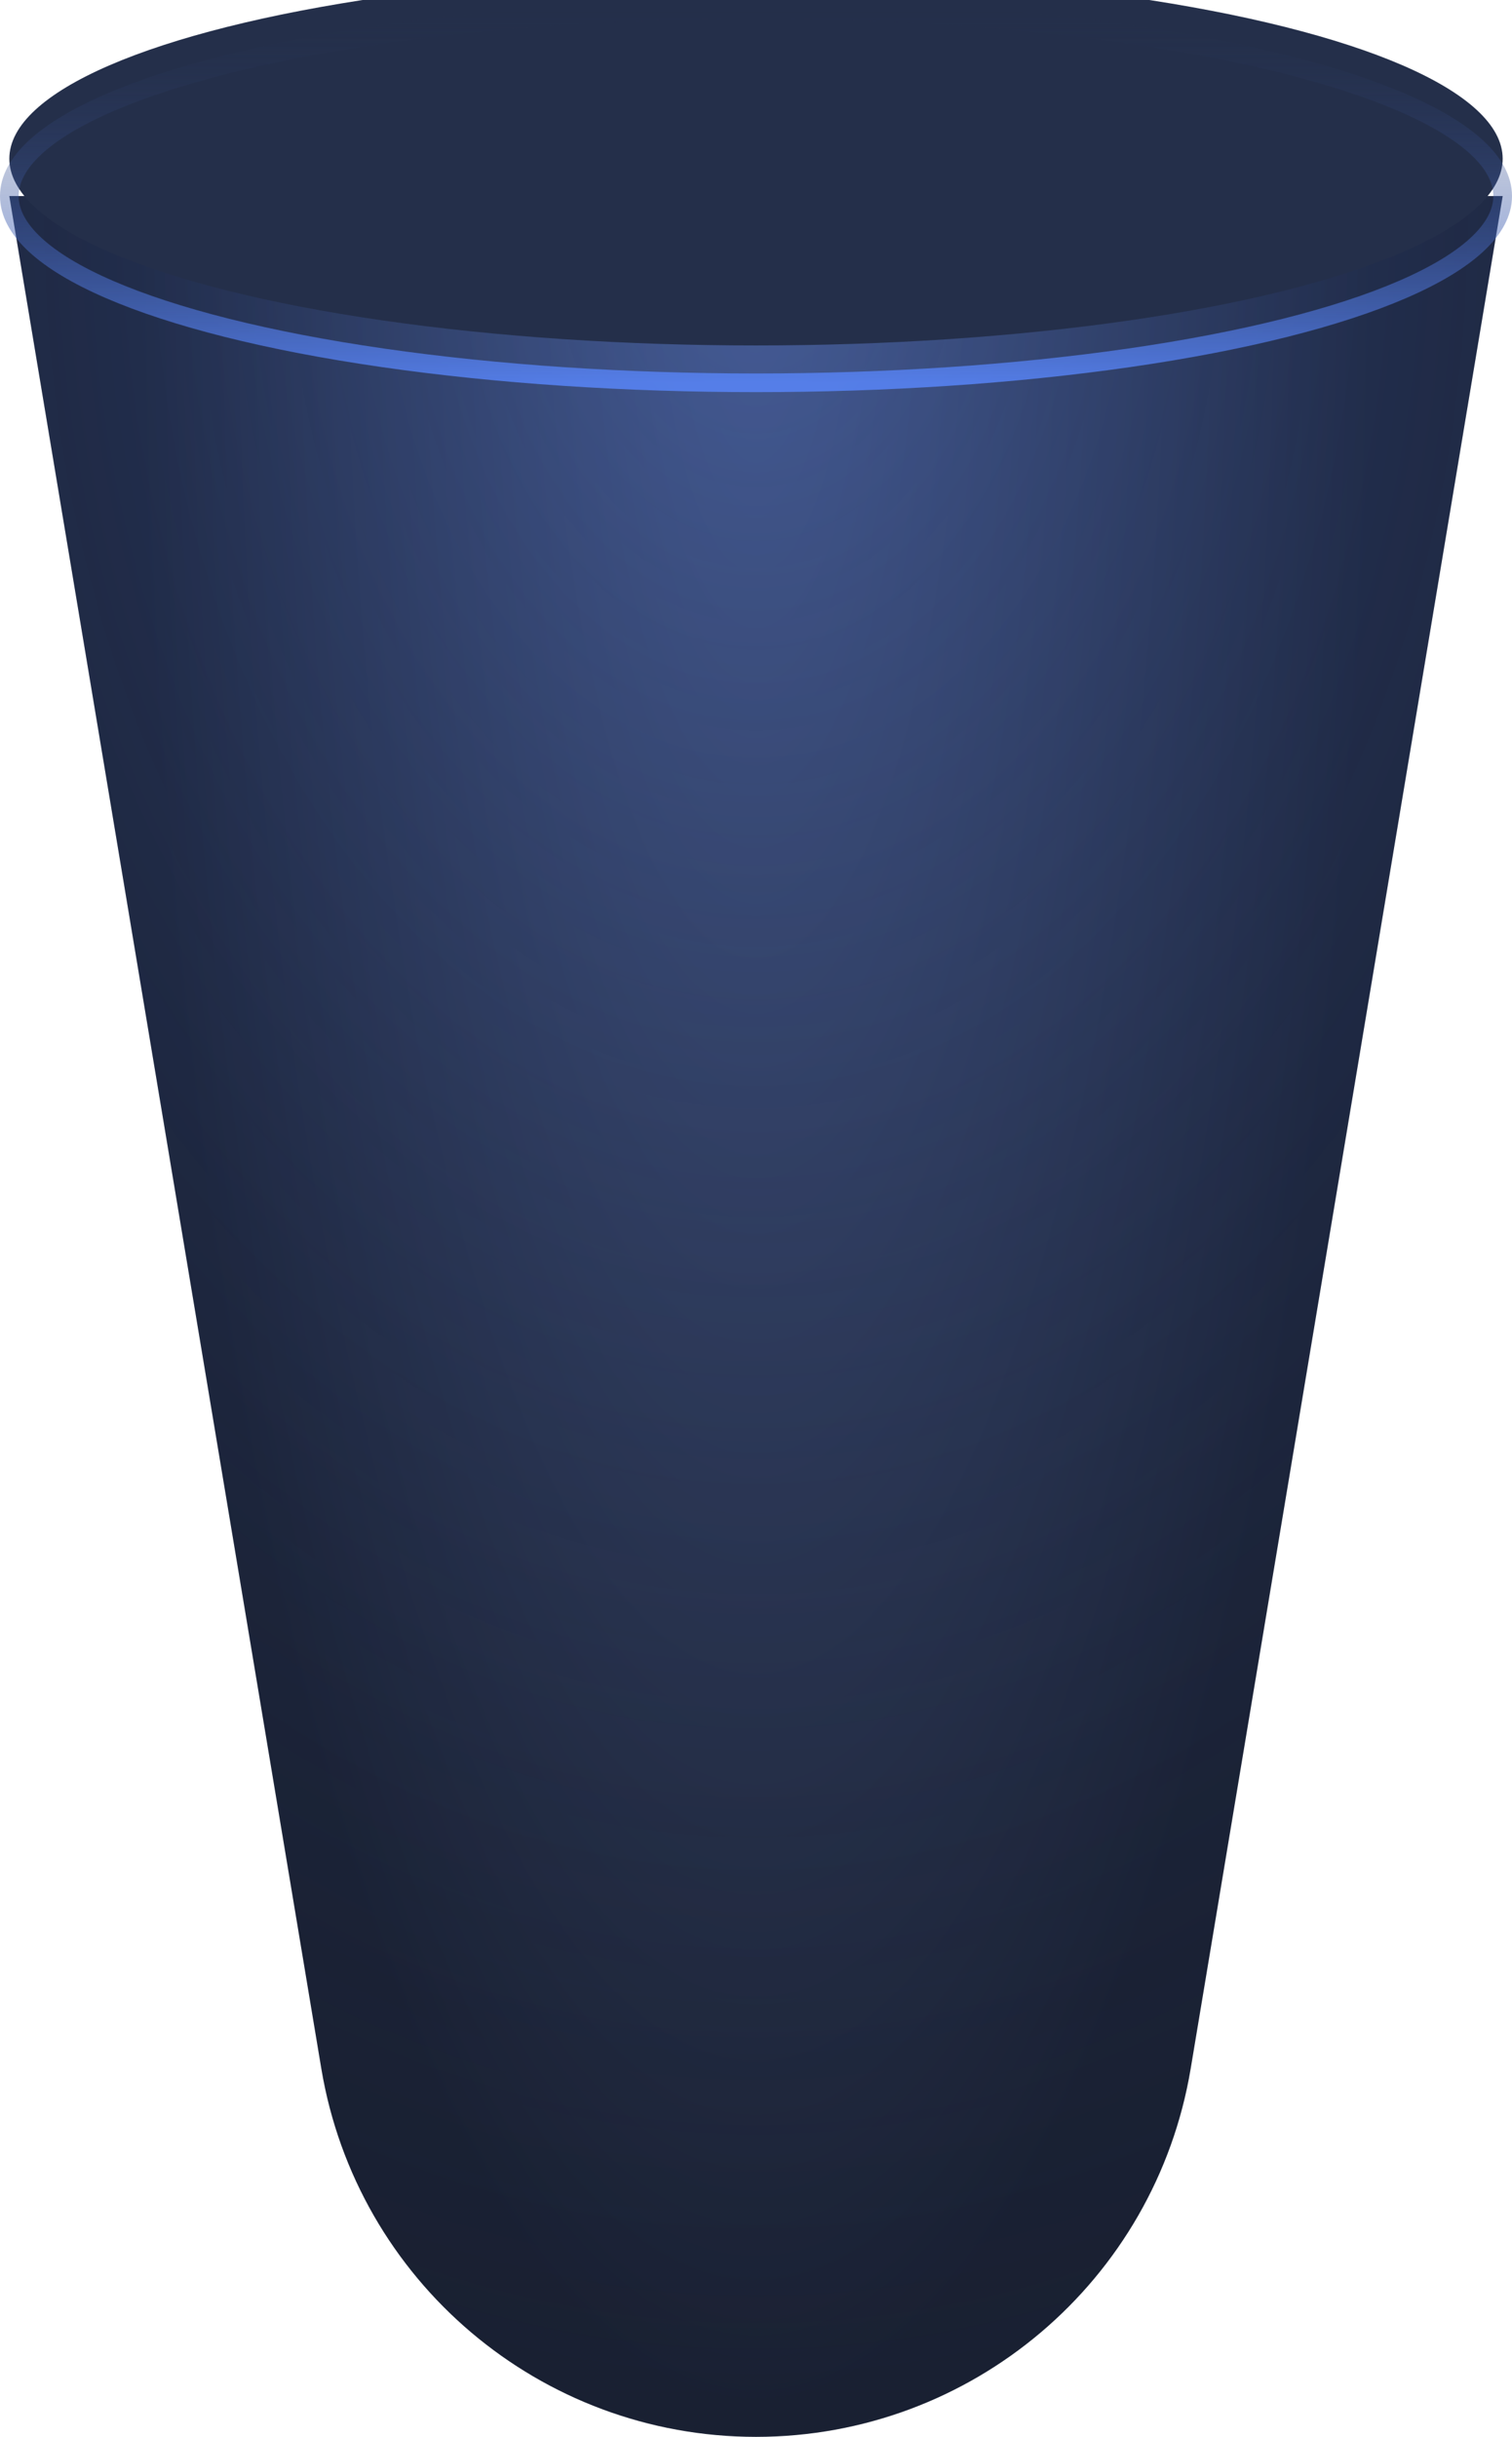 <svg width="162" height="261" viewBox="0 0 162 261" fill="none" xmlns="http://www.w3.org/2000/svg">
<path d="M1 21H161L127.576 221.544C123.781 244.312 104.082 261 81 261C57.918 261 38.219 244.312 34.424 221.544L1 21Z" fill="url(#paint0_radial_2903_3)"/>
<path d="M1 21H161L127.576 221.544C123.781 244.312 104.082 261 81 261C57.918 261 38.219 244.312 34.424 221.544L1 21Z" fill="url(#paint1_radial_2903_3)" fill-opacity="0.32"/>
<g filter="url(#filter0_i_2903_3)">
<ellipse cx="81" cy="21" rx="80" ry="20" fill="#242F4A"/>
</g>
<ellipse cx="81" cy="21" rx="80" ry="20" stroke="url(#paint2_linear_2903_3)" stroke-opacity="0.8" stroke-width="2"/>
<defs>
<filter id="filter0_i_2903_3" x="0" y="-4" width="162" height="46" filterUnits="userSpaceOnUse" color-interpolation-filters="sRGB">
<feFlood flood-opacity="0" result="BackgroundImageFix"/>
<feBlend mode="normal" in="SourceGraphic" in2="BackgroundImageFix" result="shape"/>
<feColorMatrix in="SourceAlpha" type="matrix" values="0 0 0 0 0 0 0 0 0 0 0 0 0 0 0 0 0 0 127 0" result="hardAlpha"/>
<feOffset dy="-4"/>
<feGaussianBlur stdDeviation="10"/>
<feComposite in2="hardAlpha" operator="arithmetic" k2="-1" k3="1"/>
<feColorMatrix type="matrix" values="0 0 0 0 0.353 0 0 0 0 0.533 0 0 0 0 1 0 0 0 0.8 0"/>
<feBlend mode="normal" in2="shape" result="effect1_innerShadow_2903_3"/>
</filter>
<radialGradient id="paint0_radial_2903_3" cx="0" cy="0" r="1" gradientUnits="userSpaceOnUse" gradientTransform="translate(81 21) rotate(90) scale(240 66.528)">
<stop stop-color="#3B4869"/>
<stop offset="1" stop-color="#192032"/>
</radialGradient>
<radialGradient id="paint1_radial_2903_3" cx="0" cy="0" r="1" gradientUnits="userSpaceOnUse" gradientTransform="translate(81 21) rotate(90) scale(240 161)">
<stop stop-color="#5A88FF"/>
<stop offset="1" stop-color="#242F4A" stop-opacity="0"/>
</radialGradient>
<linearGradient id="paint2_linear_2903_3" x1="81" y1="1" x2="81" y2="41" gradientUnits="userSpaceOnUse">
<stop stop-color="#242F4A" stop-opacity="0"/>
<stop offset="1" stop-color="#5A88FF"/>
</linearGradient>
</defs>
</svg>
